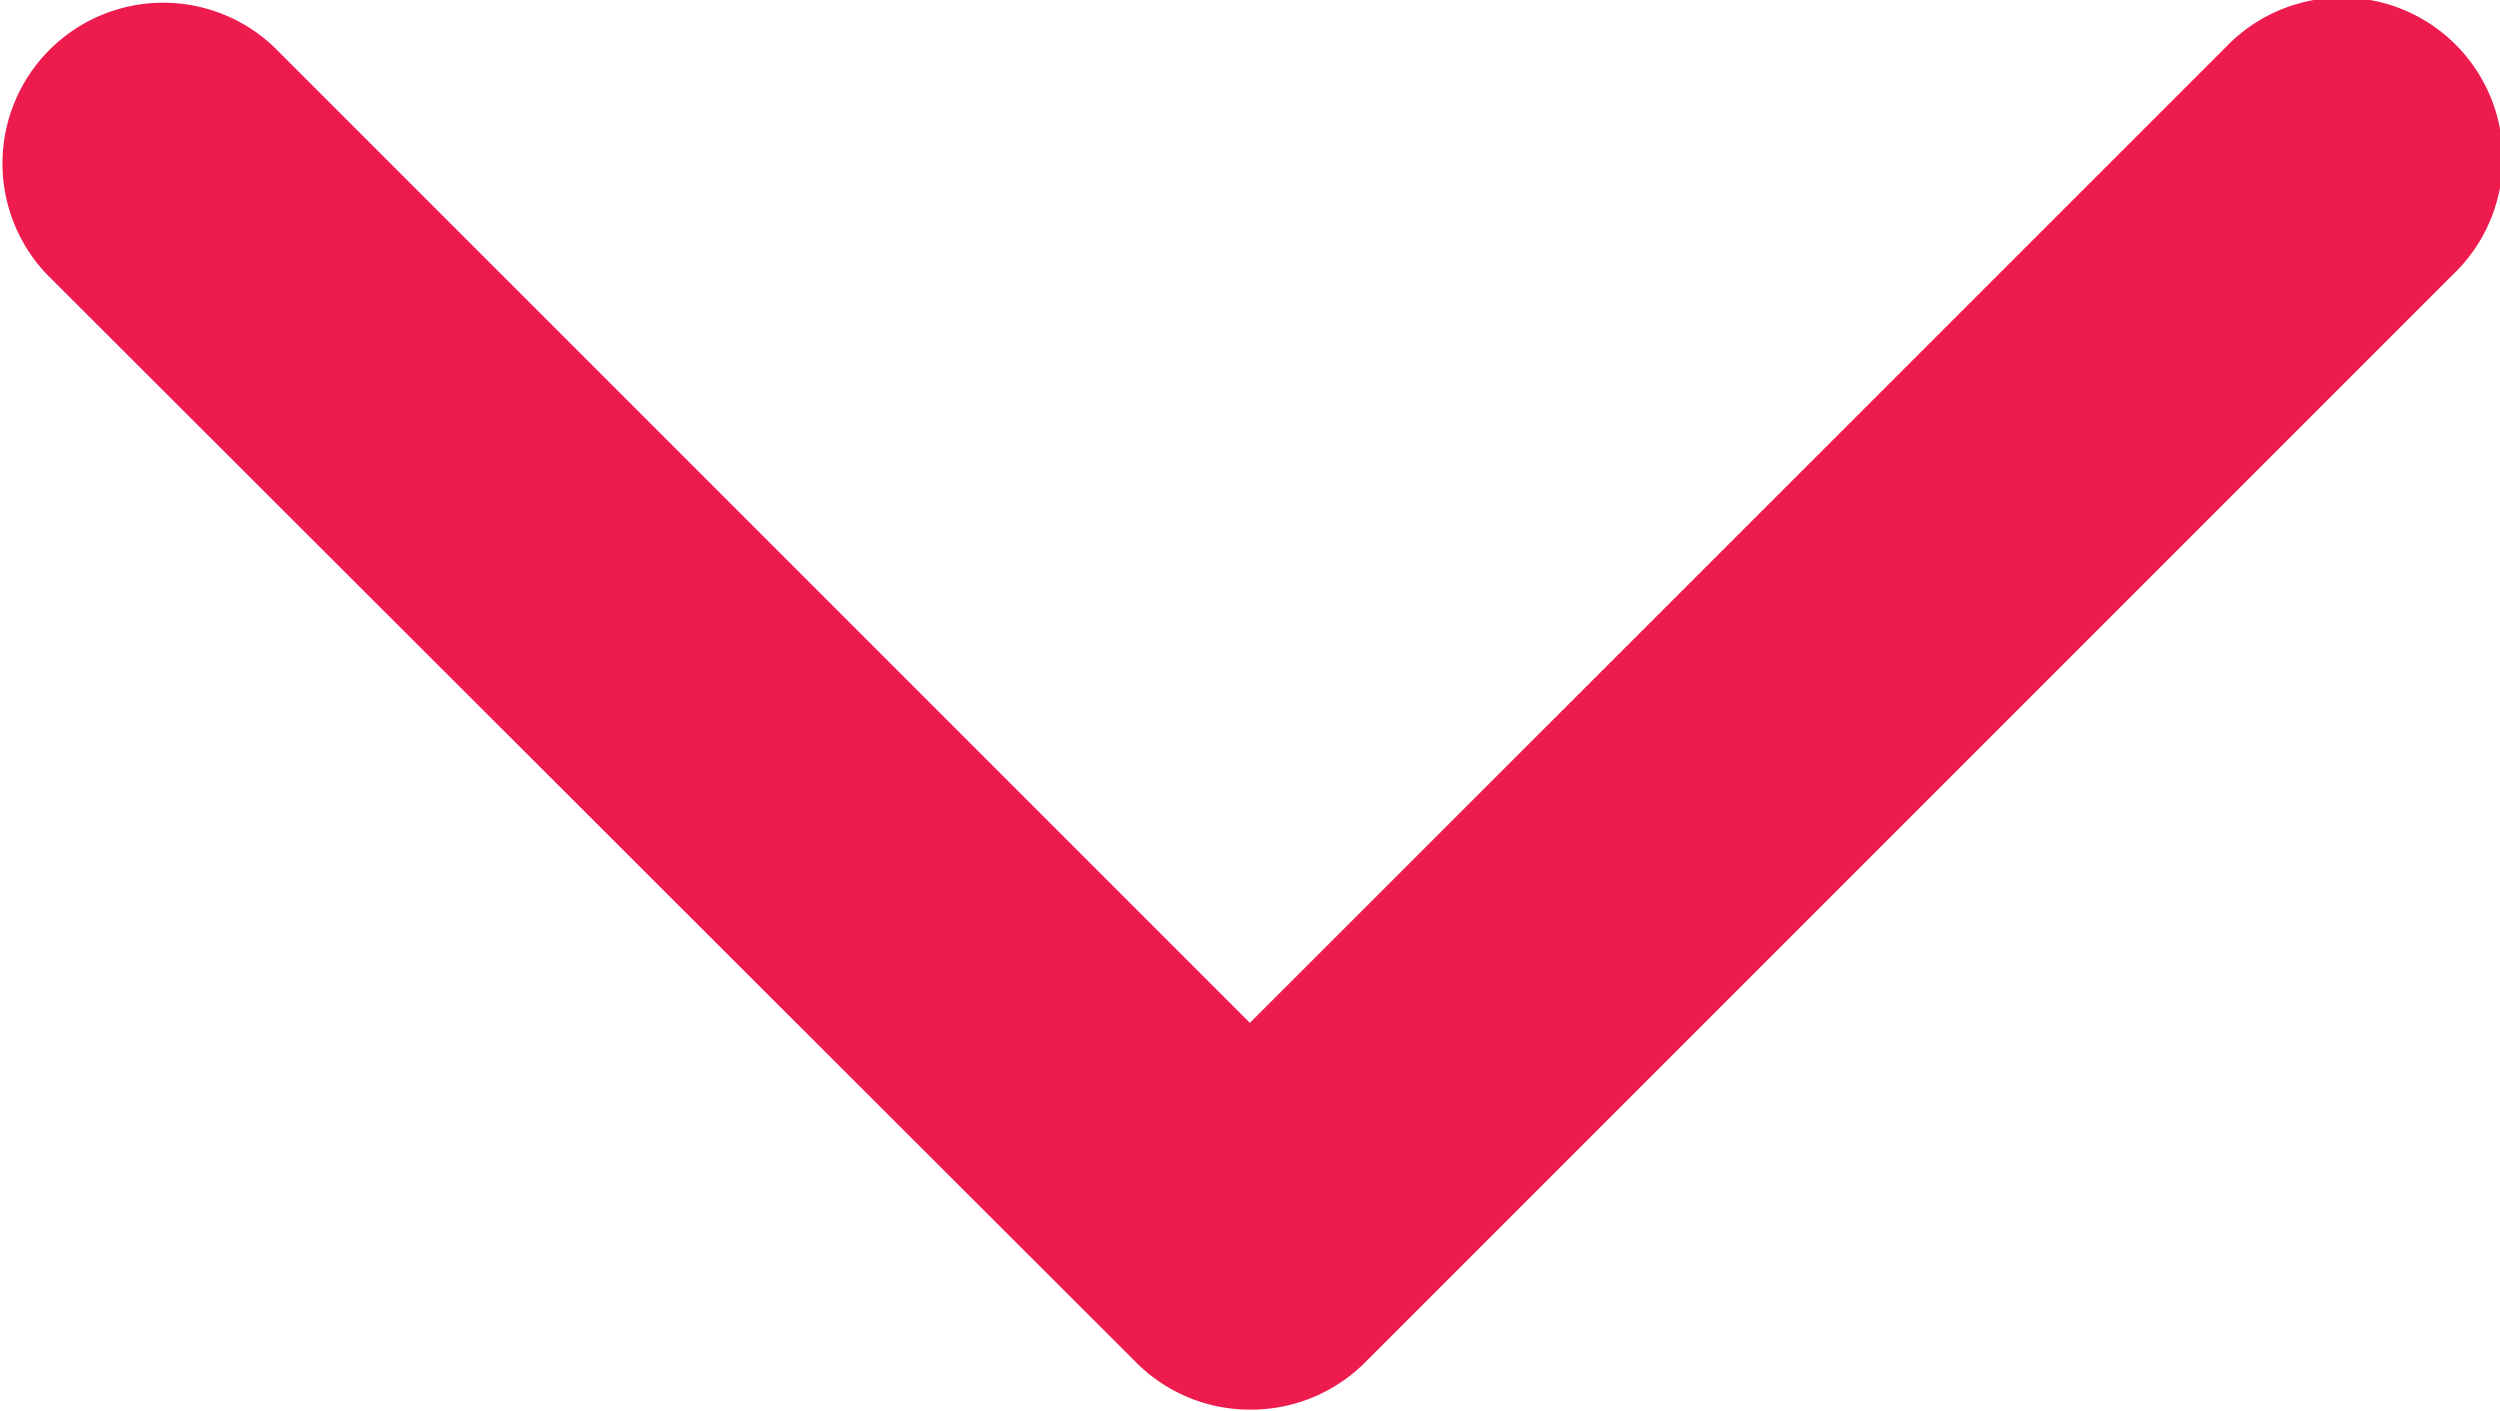 <svg xmlns="http://www.w3.org/2000/svg" viewBox="0 0 101.09 57.04"><defs><style>.cls-1{fill:#ee1c4e;}</style></defs><title>Asset 1</title><g id="Layer_2" data-name="Layer 2"><g id="Layer_1-2" data-name="Layer 1"><path class="cls-1" d="M50.55,57a6.49,6.49,0,0,1-4.6-1.9L1.9,11.1a6.5,6.5,0,0,1,9.19-9.19L50.54,41.36,90,1.91a6.5,6.5,0,1,1,9.19,9.19l-44,44A6.52,6.52,0,0,1,50.55,57Z"/></g></g></svg>